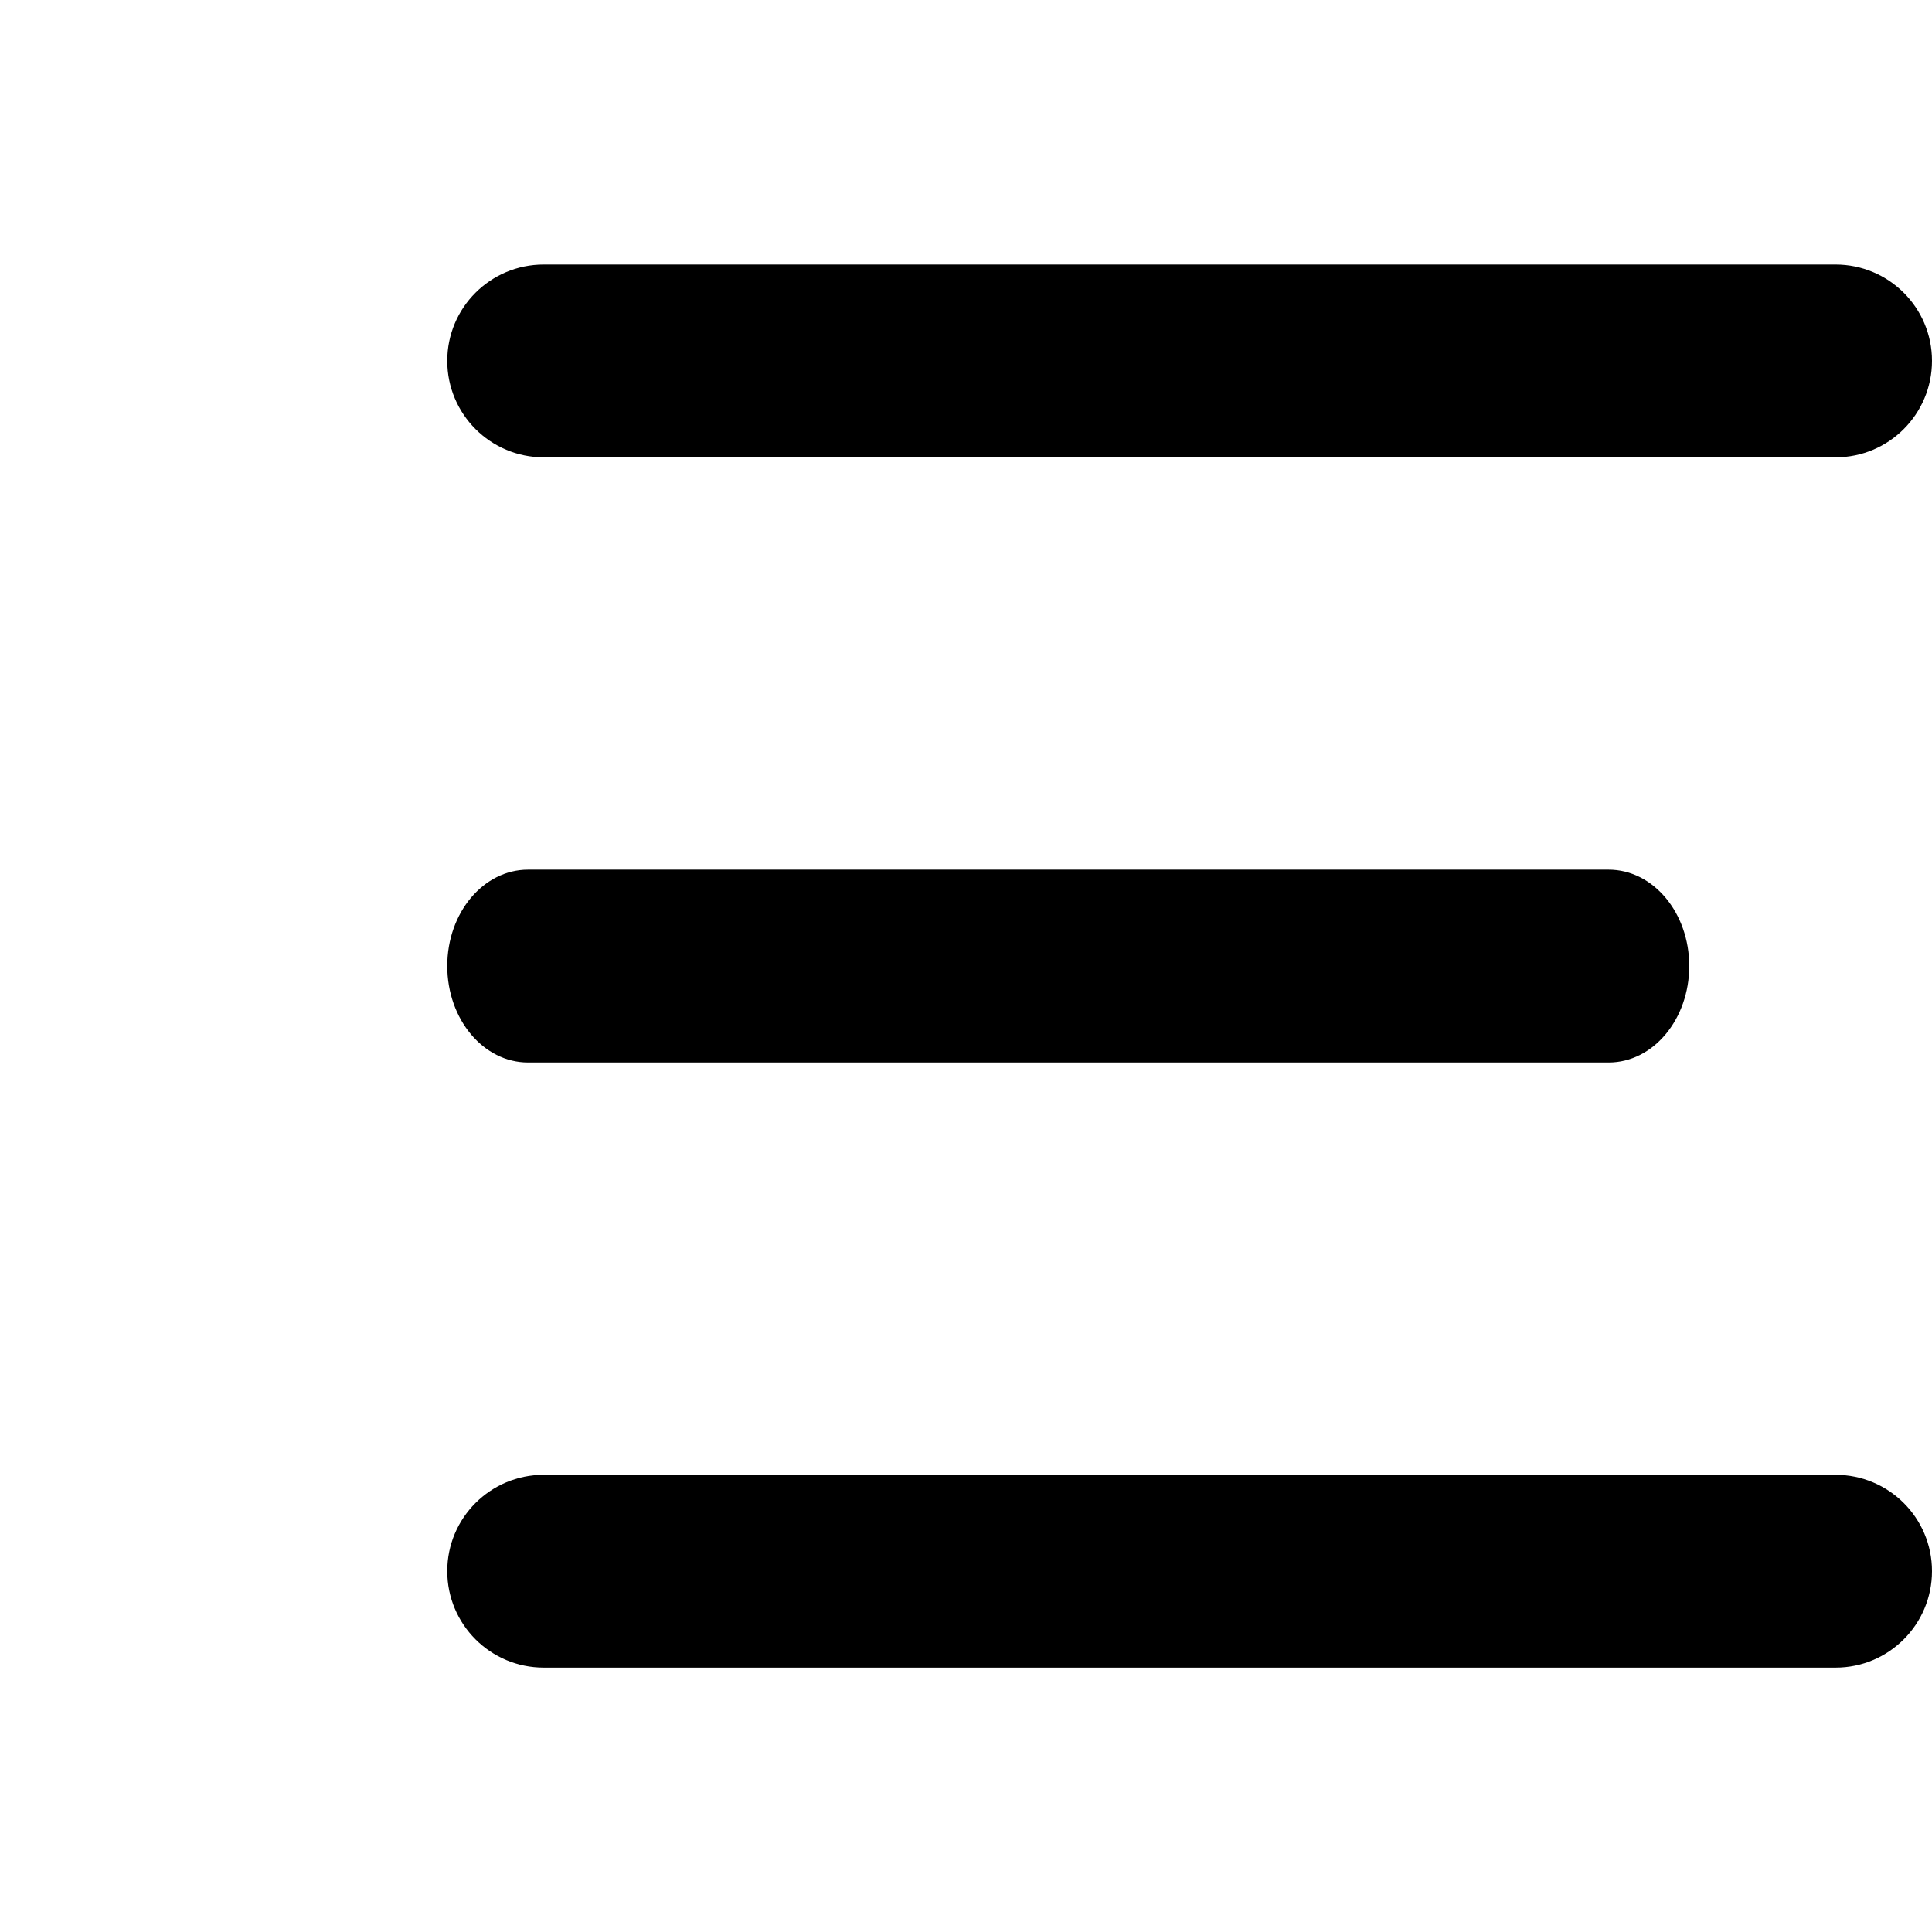<svg width="14" height="14" viewBox="0 0 14 14" fill="none" xmlns="http://www.w3.org/2000/svg">
<path d="M13.302 12.084H3.94C3.554 12.084 3.241 11.771 3.241 11.385C3.241 10.999 3.554 10.687 3.94 10.687H13.301C13.687 10.687 14 10.999 14 11.385C14 11.771 13.687 12.084 13.302 12.084Z" fill="black"/>
<path d="M11.657 7.699H3.826C3.503 7.699 3.241 7.386 3.241 7C3.241 6.614 3.503 6.302 3.826 6.302H11.657C11.98 6.302 12.241 6.614 12.241 7C12.241 7.386 11.98 7.699 11.657 7.699Z" fill="black"/>
<path d="M13.302 3.314H3.94C3.554 3.314 3.241 3.001 3.241 2.615C3.241 2.229 3.554 1.917 3.94 1.917H13.301C13.687 1.917 14 2.229 14 2.615C14 3.001 13.687 3.314 13.302 3.314Z" fill="black"/>
</svg>
